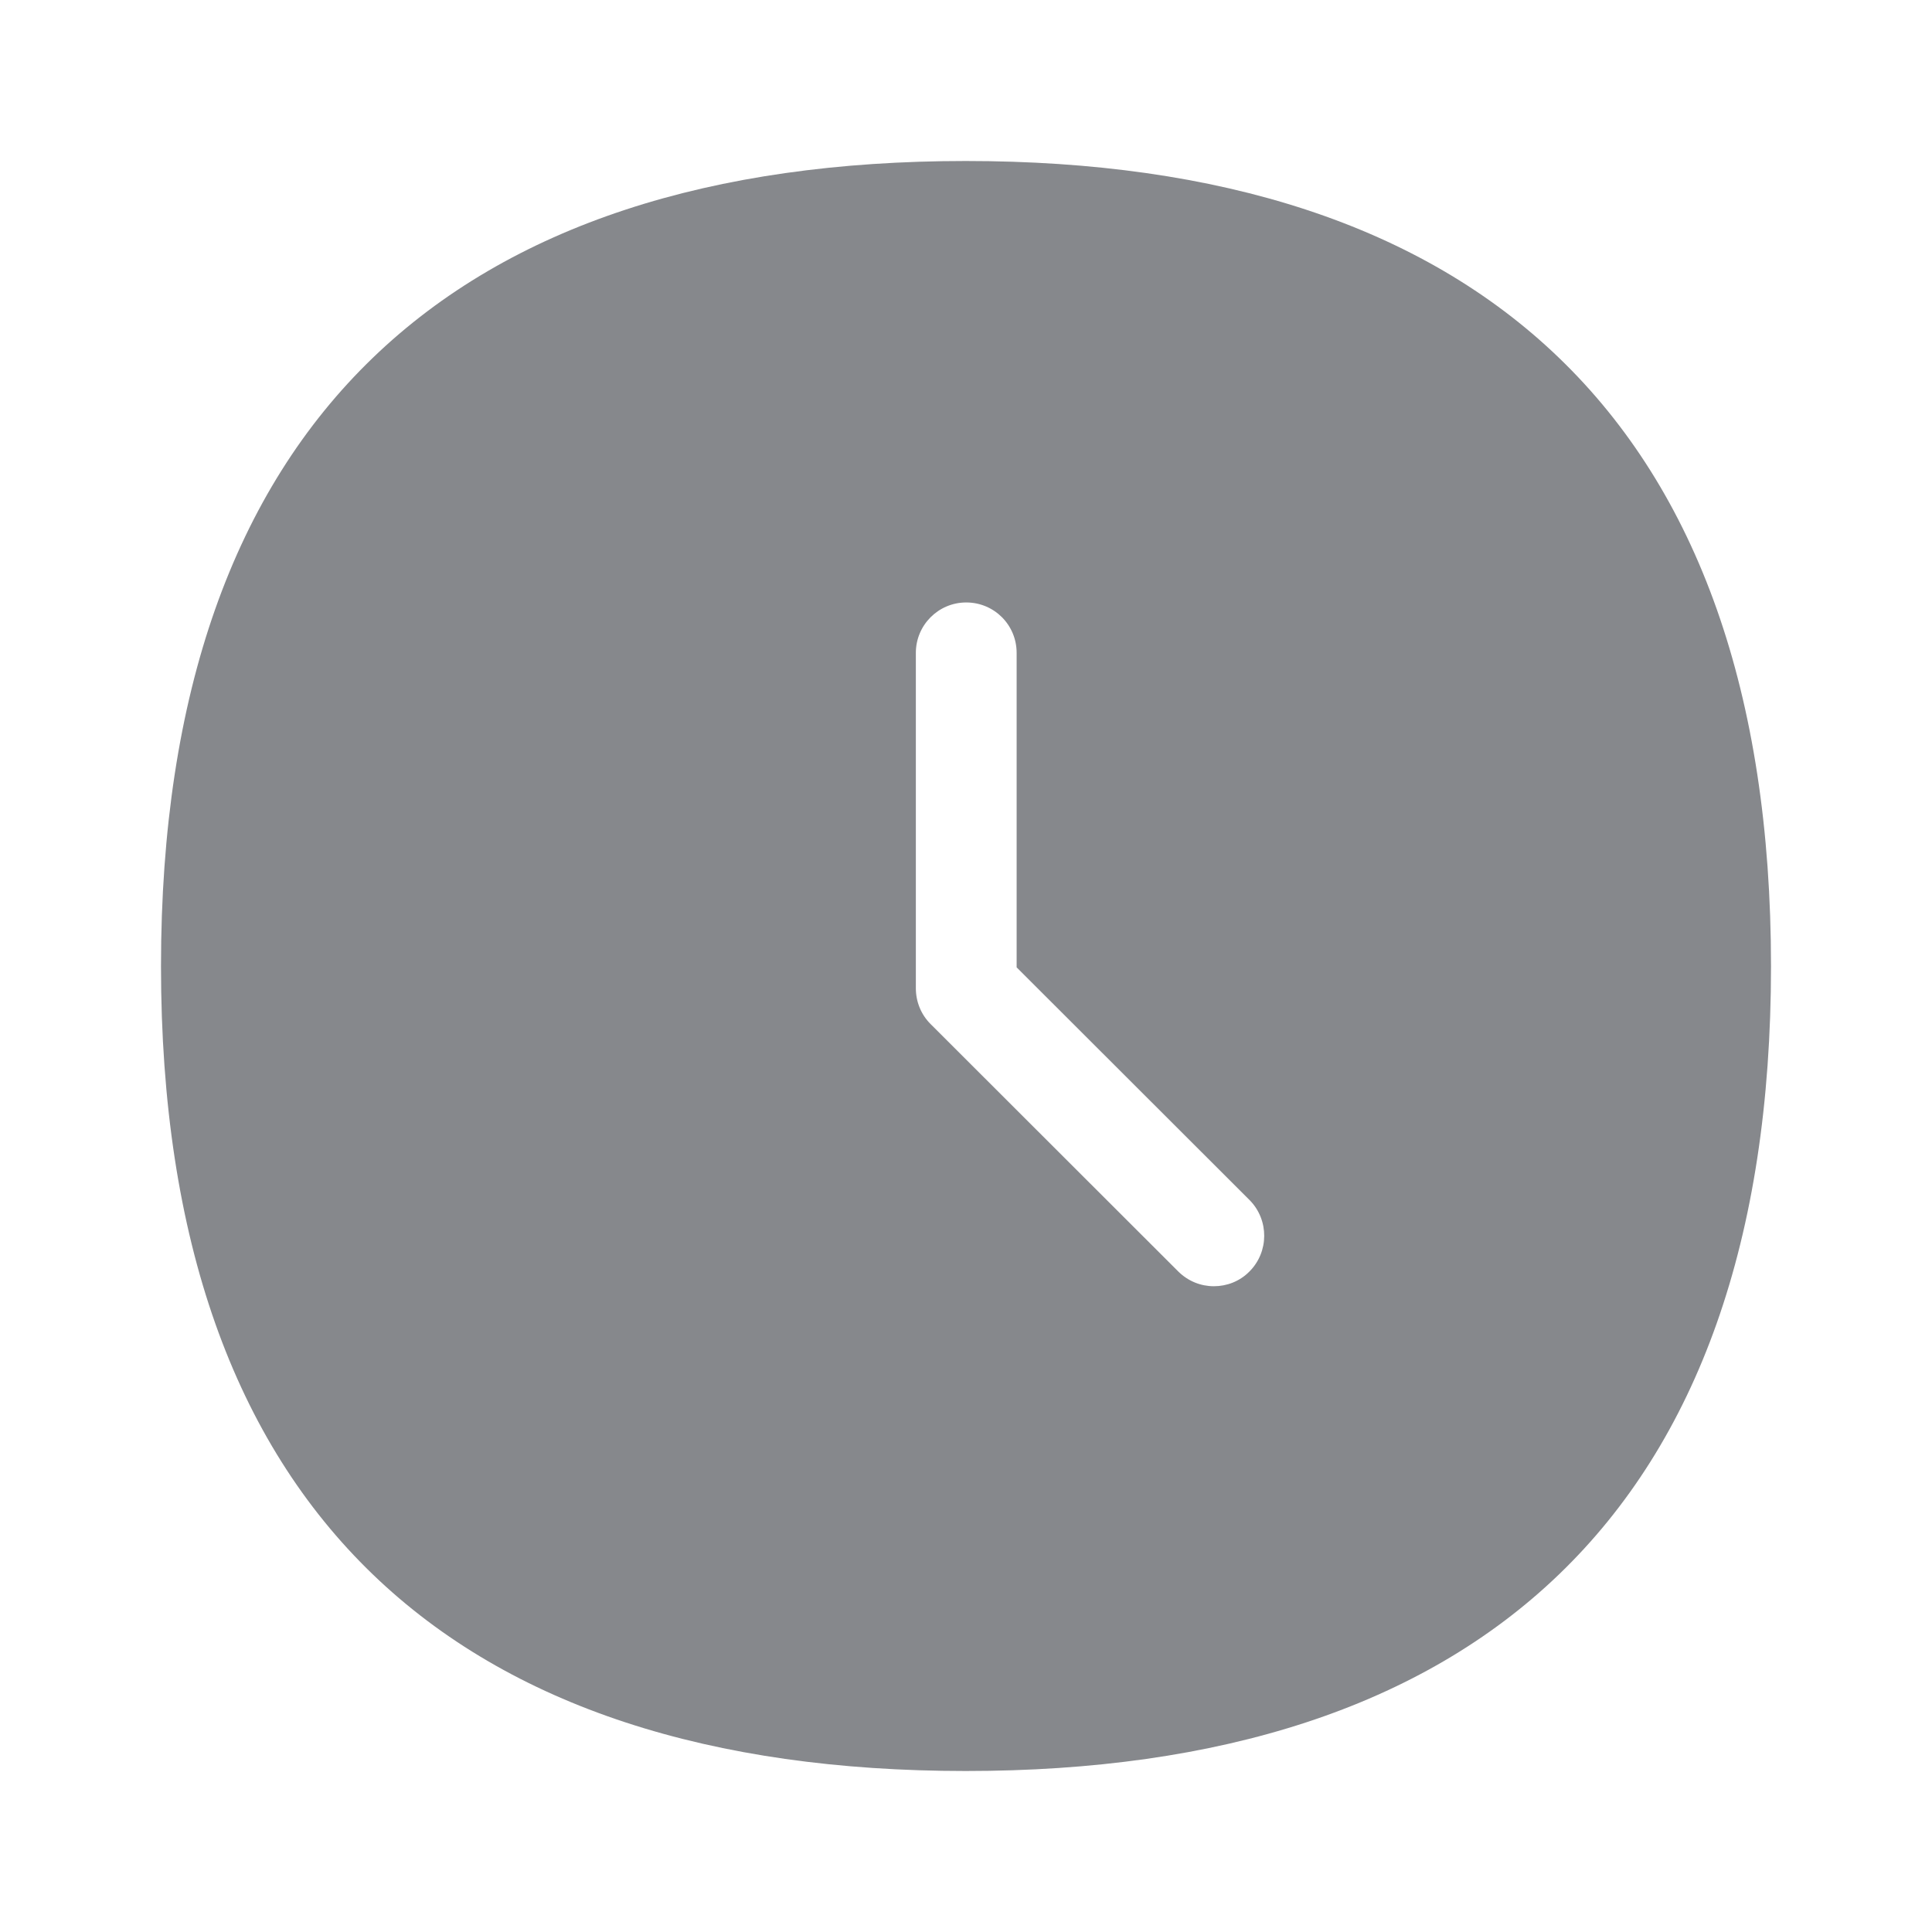 <svg width="24" height="24" viewBox="0 0 24 24" fill="none" xmlns="http://www.w3.org/2000/svg">
<path fill-rule="evenodd" clip-rule="evenodd" d="M15.52 15.796C15.398 15.919 15.239 15.978 15.079 15.978C14.917 15.978 14.76 15.916 14.638 15.796L11.559 12.72C11.442 12.603 11.377 12.444 11.377 12.276V8.11C11.377 7.766 11.656 7.484 12.003 7.484C12.35 7.484 12.629 7.763 12.629 8.11V12.017L15.526 14.911C15.765 15.156 15.765 15.552 15.52 15.796ZM11.997 2C5.68 2 2 5.19 2 12.003C2 18.816 5.68 22 11.997 22C18.315 22 22 18.816 22 12.003C22 5.19 18.315 2 11.997 2Z" fill="#86888C"/>
</svg>
